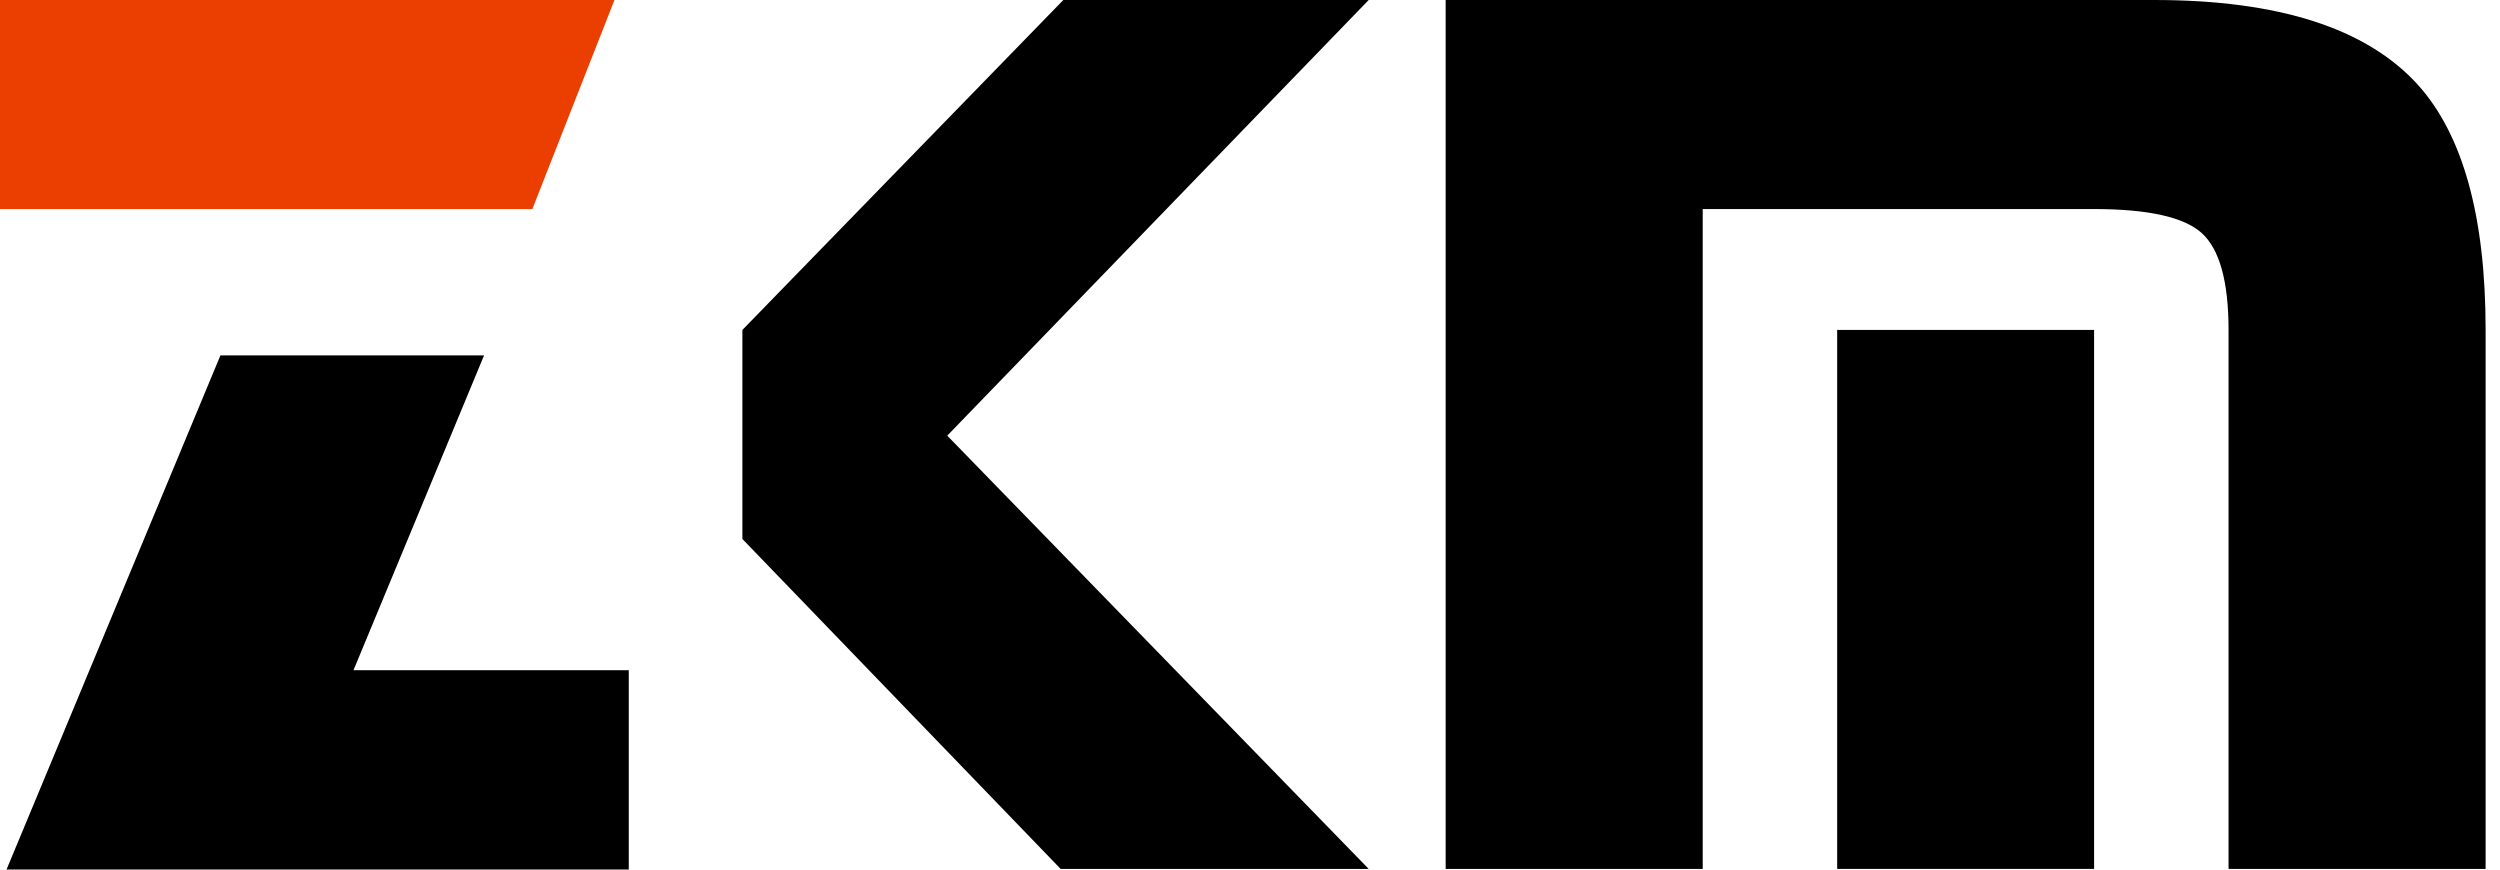 <svg width="69" height="24" viewBox="0 0 69 24" fill="none" xmlns="http://www.w3.org/2000/svg">
<path fill-rule="evenodd" clip-rule="evenodd" d="M16.959 0L14.693 5.77H0V0H16.959Z" fill="#EA3F00"/>
<path fill-rule="evenodd" clip-rule="evenodd" d="M6.084 9.809H13.36L9.756 18.498H17.354V24H0.18L6.084 9.809Z" fill="black"/>
<path fill-rule="evenodd" clip-rule="evenodd" d="M29.348 0H37.776L26.144 12.024L37.776 23.982H29.274L20.49 14.876V9.106L29.348 0Z" fill="black"/>
<path fill-rule="evenodd" clip-rule="evenodd" d="M59.457 0C62.89 0 65.312 0.778 66.728 2.334C67.978 3.718 68.603 5.977 68.603 9.106V23.982H61.508V9.106C61.508 7.77 61.259 6.878 60.77 6.434C60.277 5.99 59.286 5.77 57.797 5.77H46.995V23.982H39.9V0H59.457Z" fill="black"/>
<path fill-rule="evenodd" clip-rule="evenodd" d="M50.706 9.106H57.797V23.982H50.706V9.106Z" fill="black"/>
</svg>
